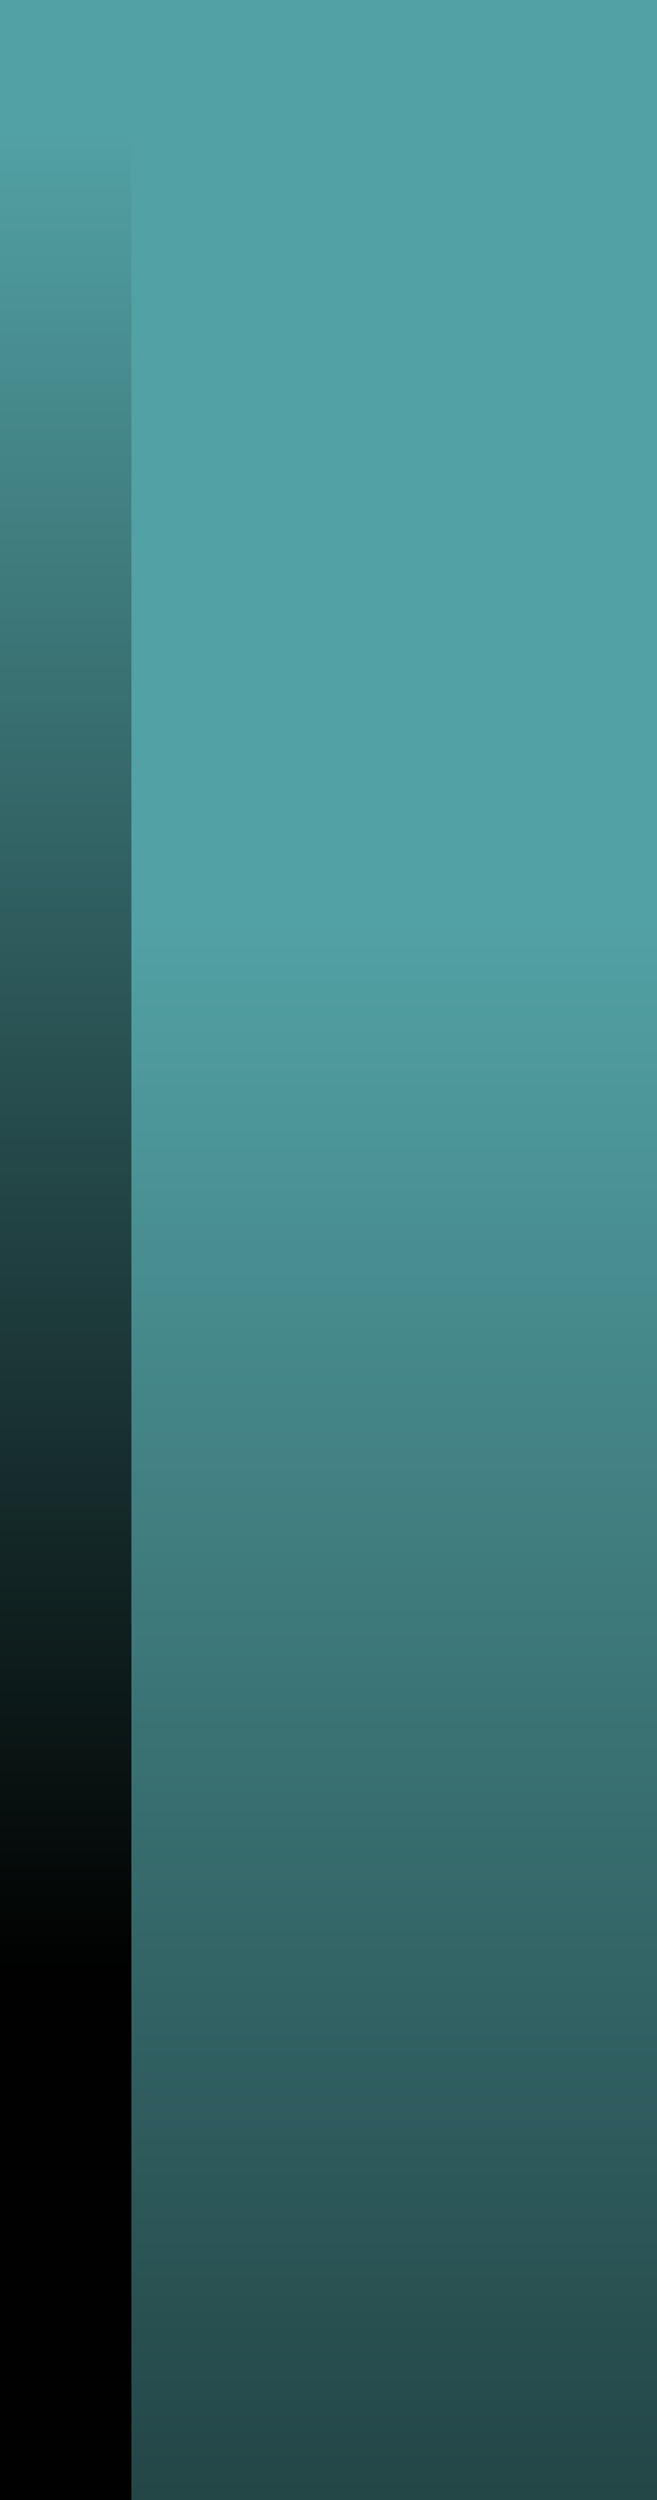 <?xml version="1.0" encoding="UTF-8"?>
<svg xmlns="http://www.w3.org/2000/svg" xmlns:xlink="http://www.w3.org/1999/xlink" contentScriptType="text/ecmascript" width="5" baseProfile="tiny" zoomAndPan="magnify" contentStyleType="text/css" viewBox="-1.25 4.125 5 19" height="19" preserveAspectRatio="xMidYMid meet" version="1.1">
    <linearGradient x1="-695.376" gradientTransform="matrix(1 0 0 -1 694.626 1025.219)" y1="1006.094" x2="-695.376" gradientUnits="userSpaceOnUse" y2="1020.093" xlink:type="simple" xlink:actuate="onLoad" id="XMLID_4_" xlink:show="other">
        <stop stop-color="#000100" offset="0"/>
        <stop stop-color="#52a1a4" offset="1"/>
    </linearGradient>
    <rect x="-1.25" width="1" fill="url(#XMLID_4_)" y="4.125" height="19"/>
    <linearGradient x1="-692.876" gradientTransform="matrix(1 0 0 -1 694.626 1025.219)" y1="1006.094" x2="-692.876" gradientUnits="userSpaceOnUse" y2="1020.093" xlink:type="simple" xlink:actuate="onLoad" id="XMLID_5_" xlink:show="other">
        <stop stop-color="#000100" offset="0"/>
        <stop stop-color="#52a1a4" offset="1"/>
    </linearGradient>
    <rect x="-0.25" width="4" fill="url(#XMLID_5_)" y="4.125" height="19"/>
    <linearGradient x1="-692.876" gradientTransform="matrix(1 0 0 -1 694.626 1025.219)" y1="993.094" x2="-692.876" gradientUnits="userSpaceOnUse" y2="1014.093" xlink:type="simple" xlink:actuate="onLoad" id="XMLID_6_" xlink:show="other">
        <stop stop-color="#000100" offset="0"/>
        <stop stop-color="#52a1a4" offset="1"/>
    </linearGradient>
    <rect x="-0.25" width="4" fill="url(#XMLID_6_)" y="4.125" height="19"/>
</svg>
